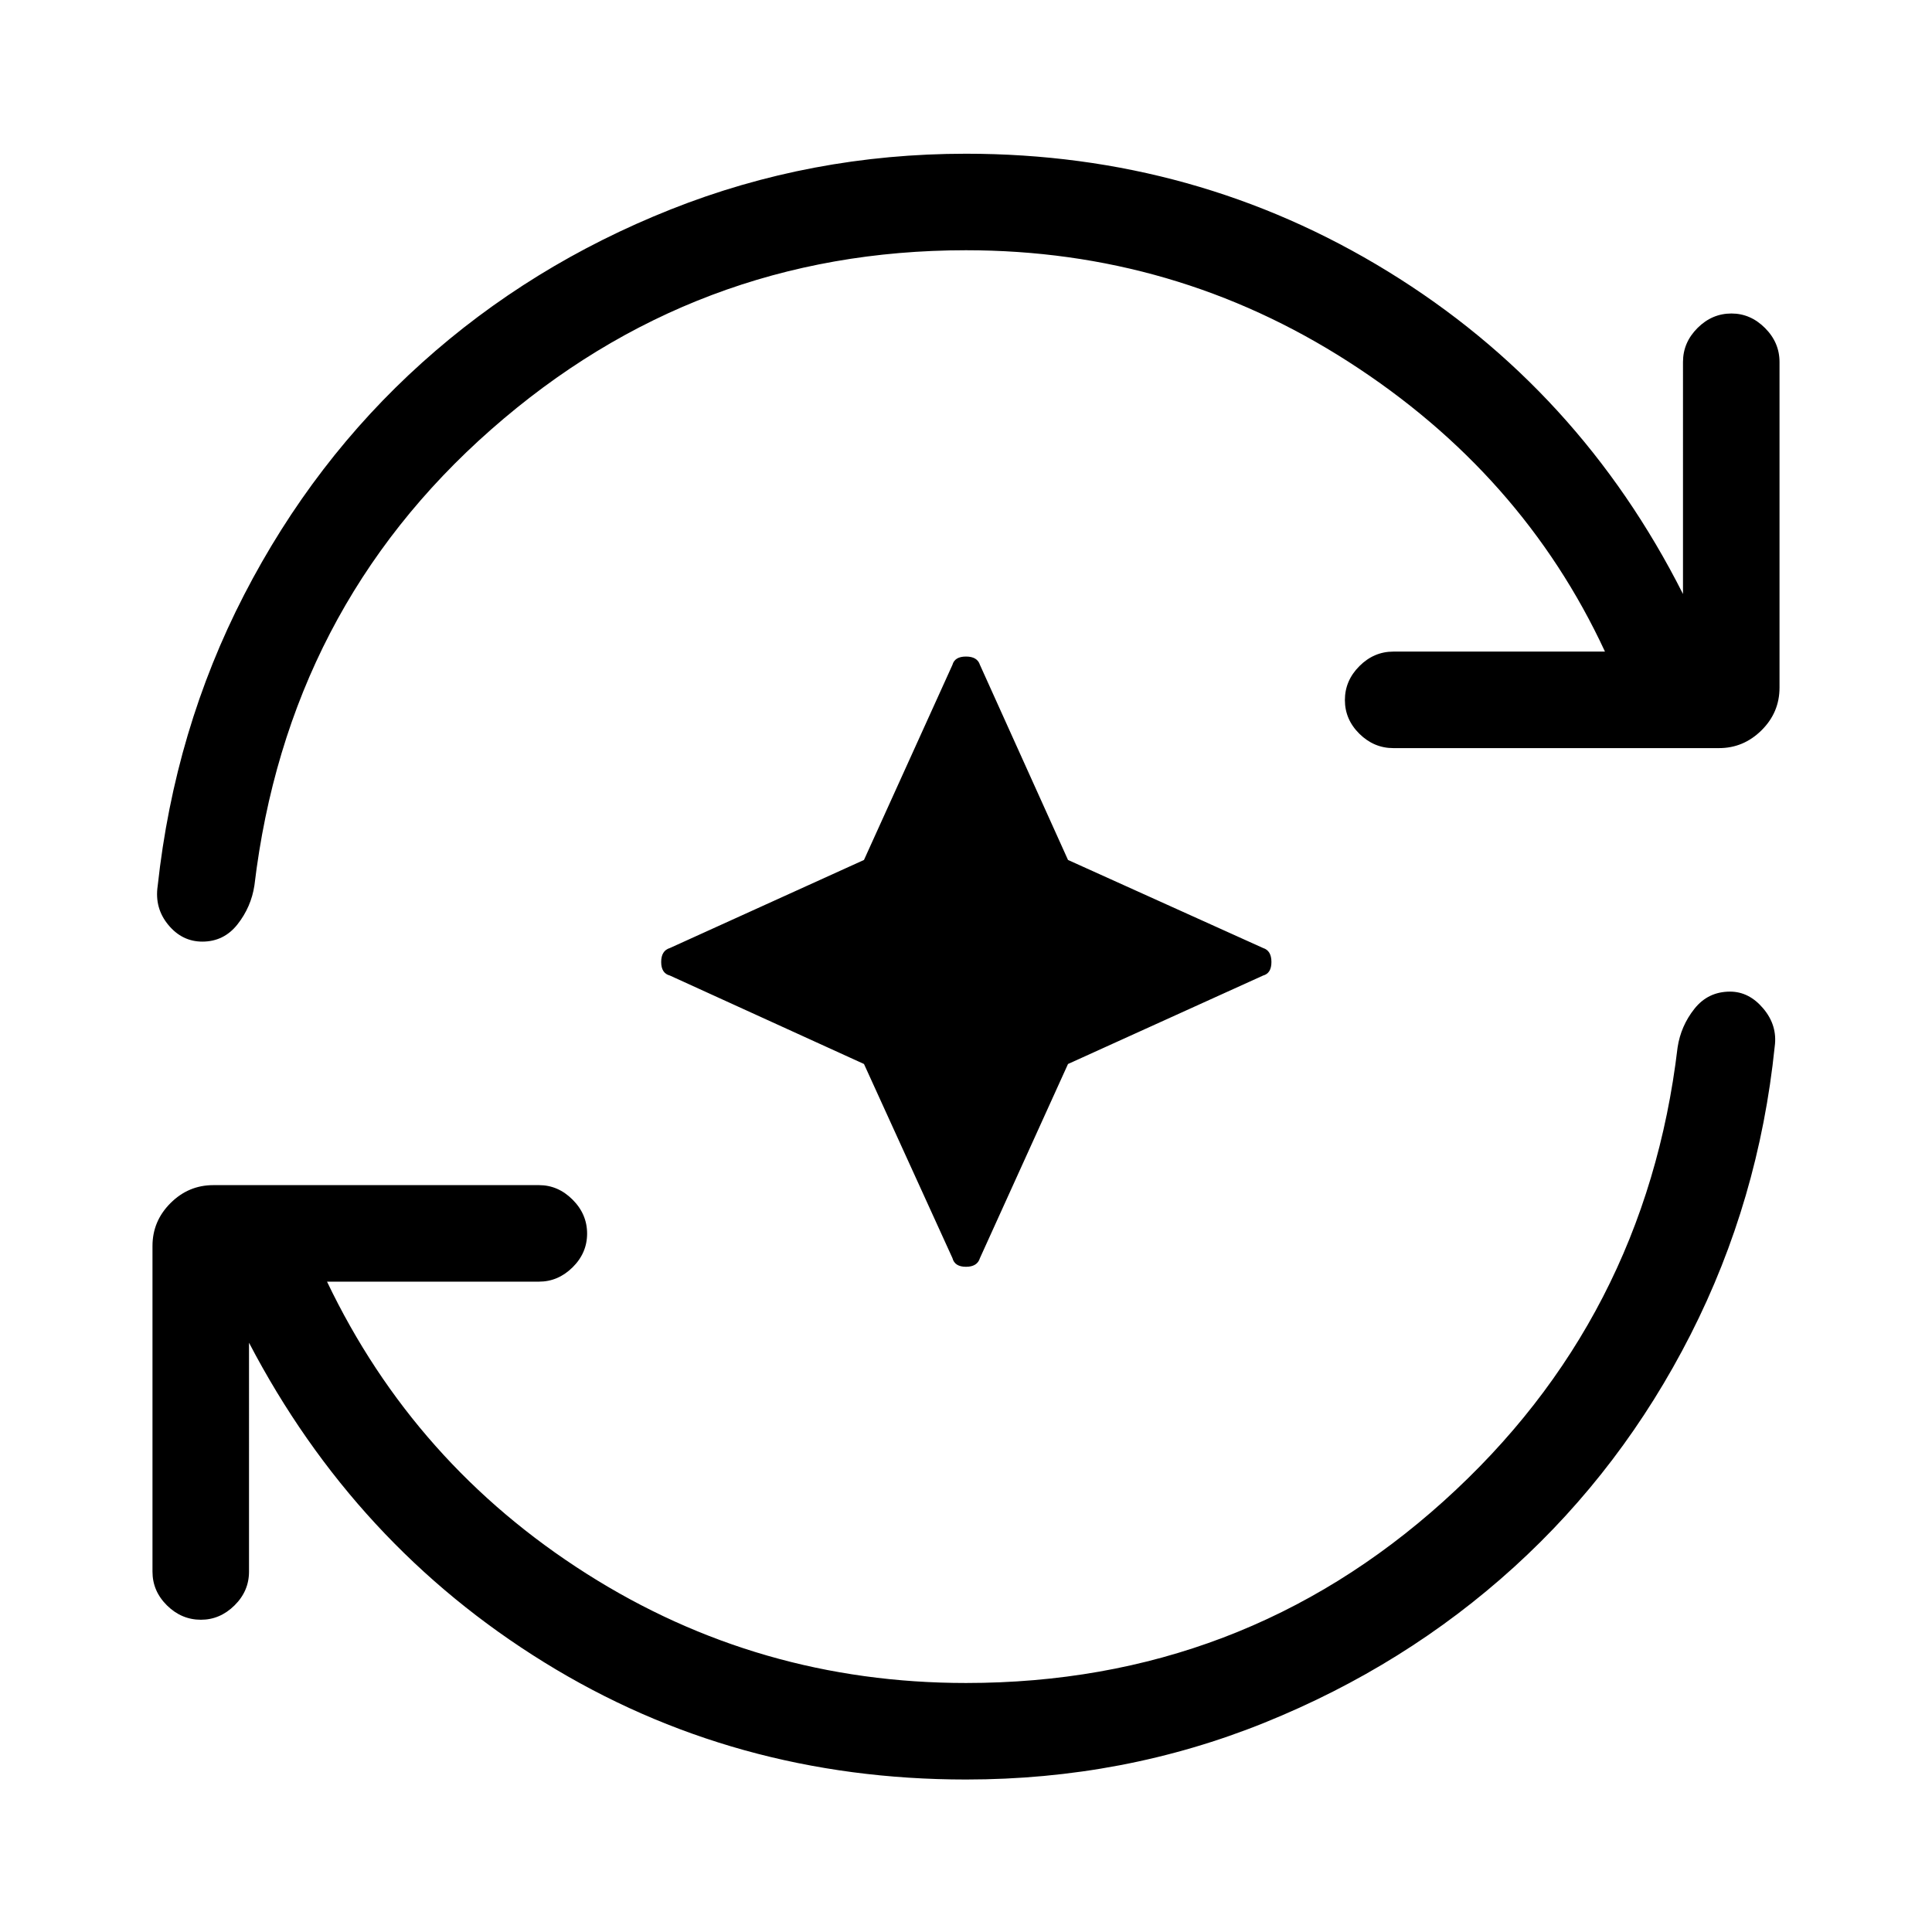 <svg xmlns="http://www.w3.org/2000/svg" height="20" viewBox="0 96 960 960" width="20"><path d="m429.308 624.692-96.46-43.961q-4.308-1.116-4.308-6.731t4.308-6.923l96.46-43.769 43.961-96.96q1.116-4.116 6.731-4.116t6.923 4.116l43.769 96.96 96.96 43.769q4.116 1.308 4.116 6.923t-4.116 6.731l-96.96 43.961-43.769 96.46q-1.308 4.308-6.923 4.308t-6.731-4.308l-43.961-96.46ZM480 980.229q-115.385 0-209.558-58.212-94.173-58.212-146.711-158.828V876.96q0 9.653-7.212 16.769-7.211 7.115-16.672 7.115-9.654 0-16.865-7.115-7.212-7.116-7.212-16.769V715.114q0-12.346 8.943-21.288 8.942-8.942 21.288-8.942h161.846q9.461 0 16.672 7.211 7.212 7.211 7.212 16.865 0 9.653-7.212 16.769-7.211 7.115-16.672 7.115H162.499q43.384 90.77 128.923 145.098Q376.961 932.269 480 932.269q137.038 0 237.288-90.307 100.25-90.308 116.289-225.462 1.615-10.73 8.384-19.249 6.769-8.52 17.692-8.52 9.461 0 16.538 8.423T881.845 616q-7.885 76.461-41.789 143.115-33.903 66.654-87.807 115.615t-123.846 77.23Q558.461 980.229 480 980.229Zm0-759.883q-134.731 0-235.942 89.058-101.212 89.057-117.635 226.519-1.615 10.73-8.384 19.346-6.769 8.615-17.5 8.615-10.038 0-16.922-8.327-6.885-8.327-5.27-19.326 8.462-77.808 42.943-144.654 34.481-66.846 88.384-115.326 53.904-48.481 123.557-76.173Q402.885 172.386 480 172.386q114.423 0 209.654 58.5 95.231 58.501 146.615 160.271V275.848q0-9.654 7.212-16.865 7.211-7.211 16.865-7.211 9.461 0 16.672 7.211 7.212 7.211 7.212 16.865v161.846q0 12.346-8.943 21.192-8.942 8.846-21.096 8.846H692.346q-9.654 0-16.865-7.115-7.212-7.116-7.212-16.769 0-9.654 7.212-16.865 7.211-7.211 16.865-7.211h105.155q-41.115-88.54-127.404-143.983Q583.808 220.346 480 220.346Z"/></svg>